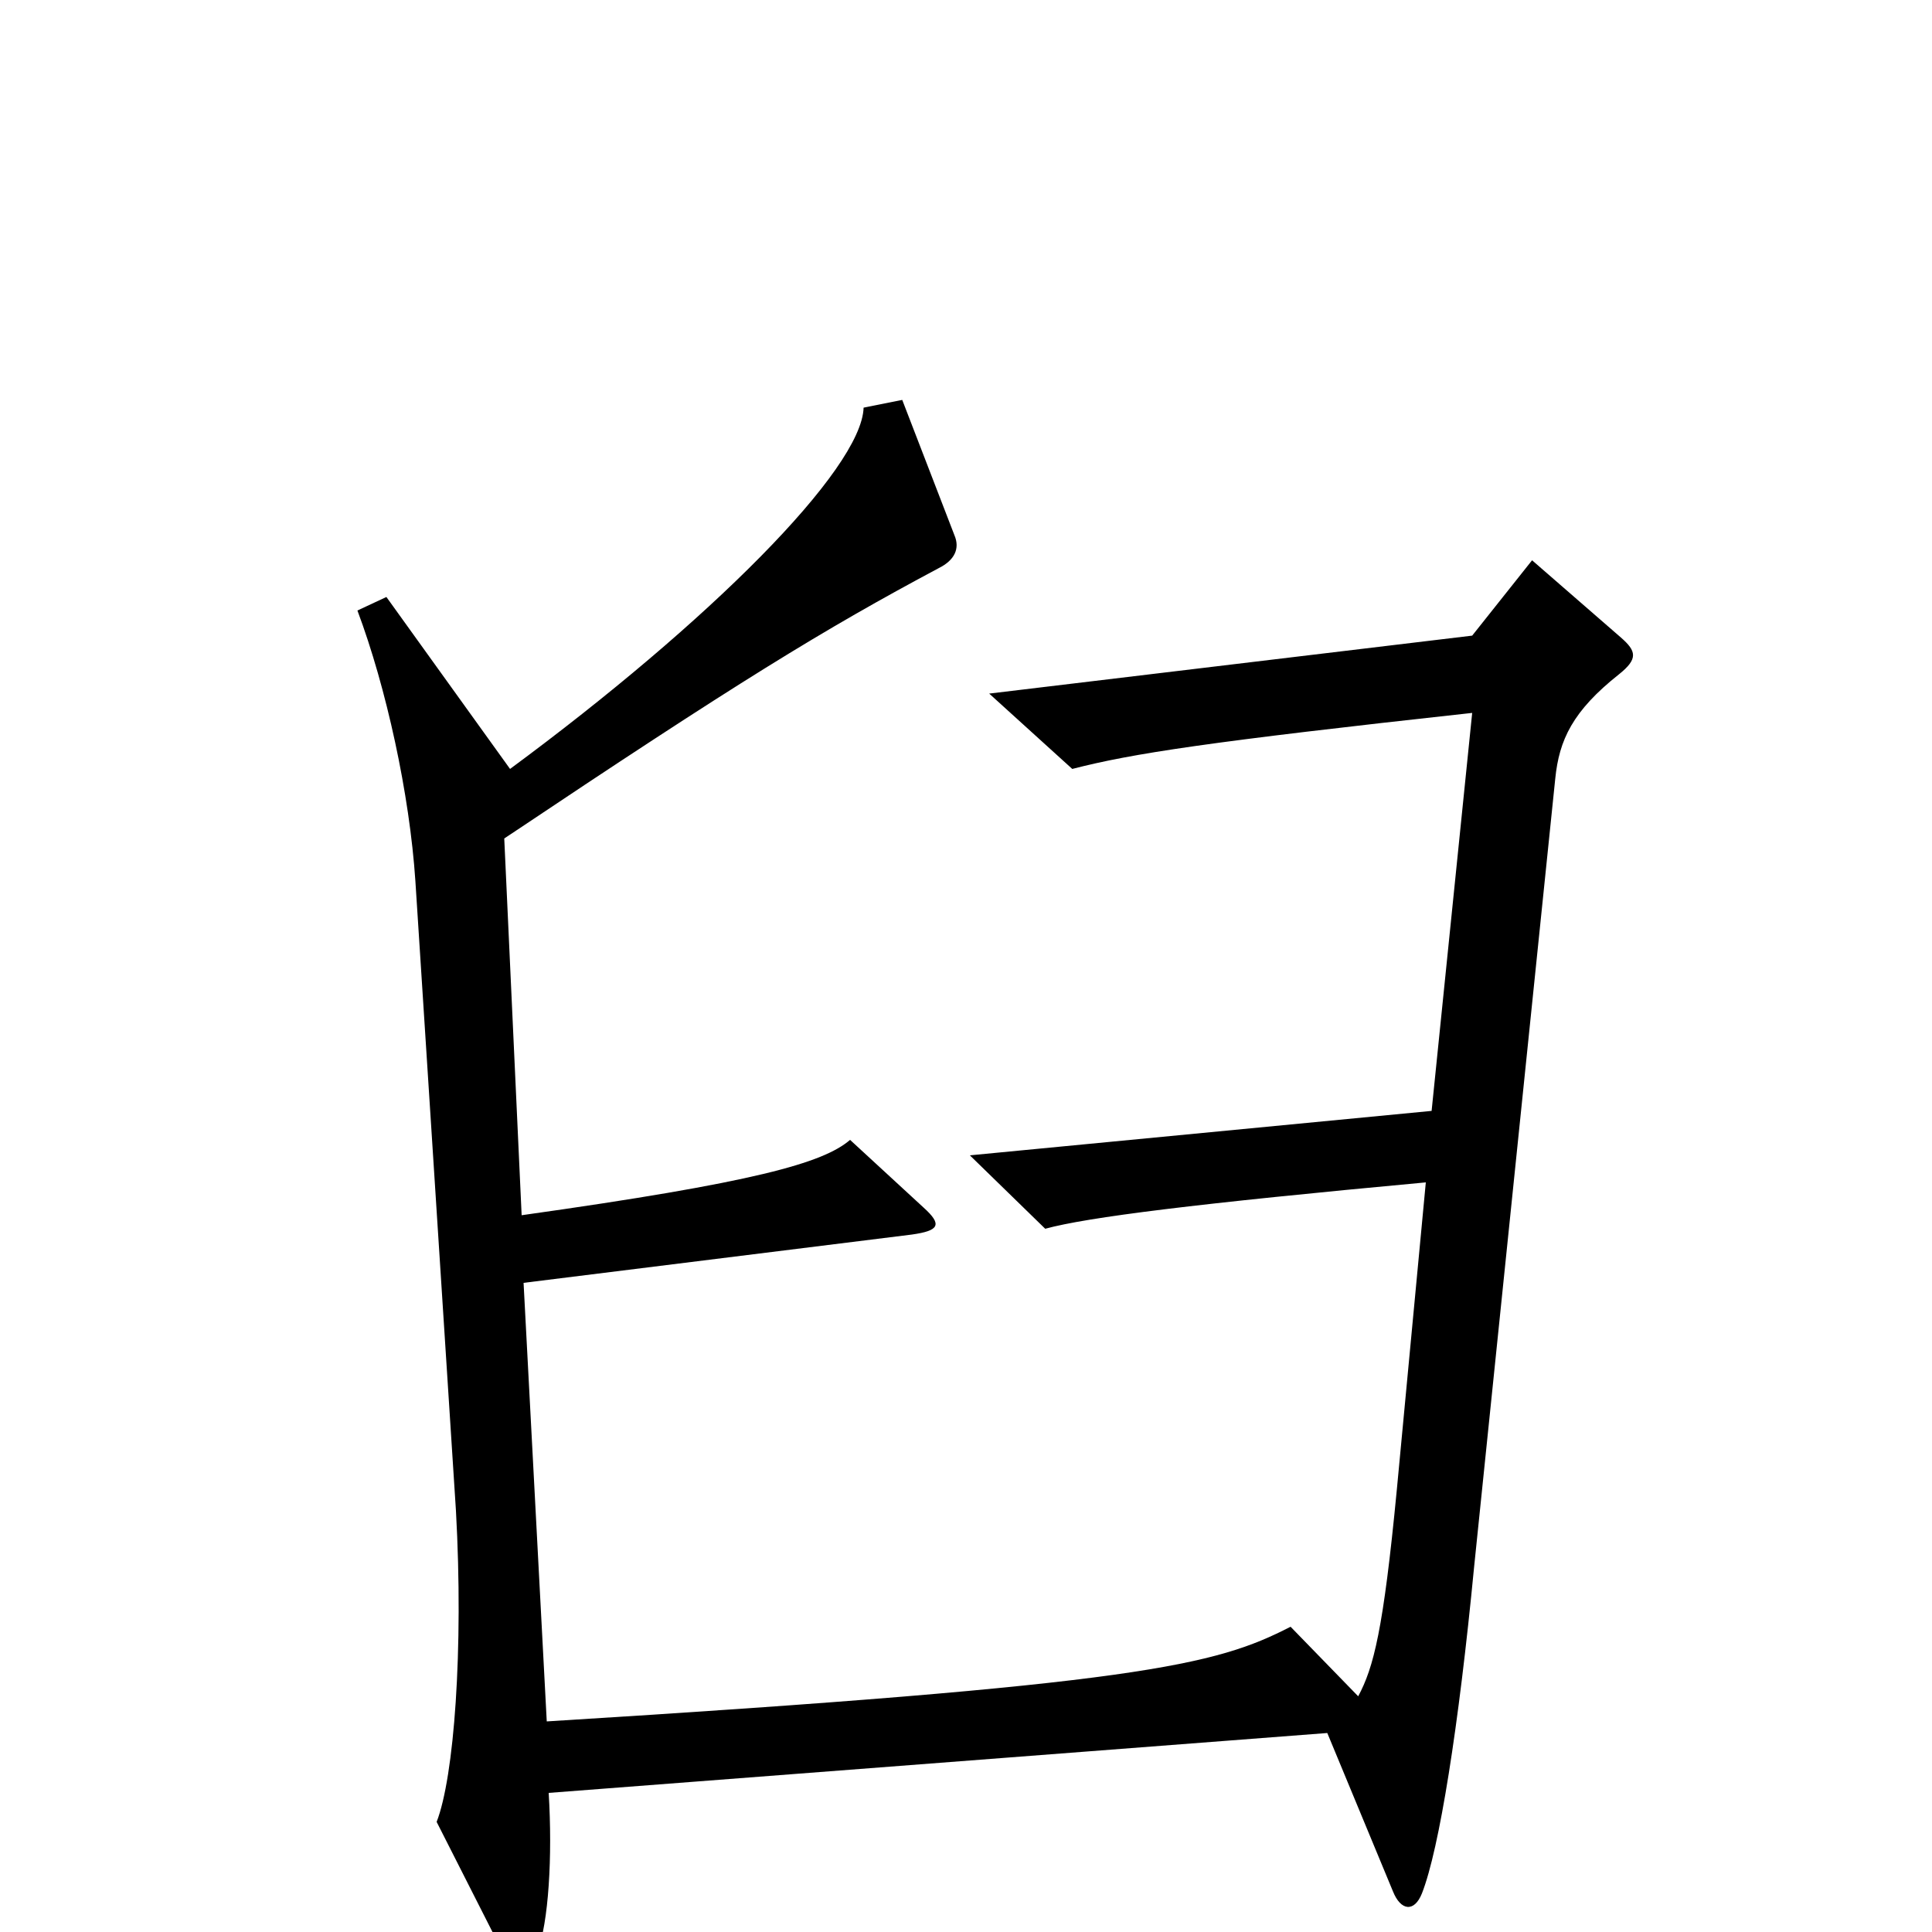 <svg xmlns="http://www.w3.org/2000/svg" viewBox="0 -1000 1000 1000">
	<path fill="#000000" d="M839 -670L793 -710L762 -671L512 -641L555 -602C586 -610 625 -616 762 -631L741 -425L502 -402L541 -364C563 -370 619 -377 738 -388L723 -229C716 -156 711 -137 703 -122L668 -158C629 -138 591 -128 283 -109L271 -336L472 -361C486 -363 488 -366 478 -375L440 -410C426 -398 391 -388 270 -371L261 -566C382 -647 426 -674 486 -706C494 -710 497 -716 494 -723L467 -793L447 -789C446 -757 367 -678 264 -602L200 -691L185 -684C200 -644 212 -589 215 -544L236 -218C240 -146 235 -80 226 -57L261 12C266 22 273 22 278 11C284 -5 286 -39 284 -72L687 -103L721 -21C725 -11 732 -10 736 -20C745 -43 755 -106 763 -189L805 -597C807 -617 814 -632 838 -651C848 -659 847 -663 839 -670Z"/>
</svg>